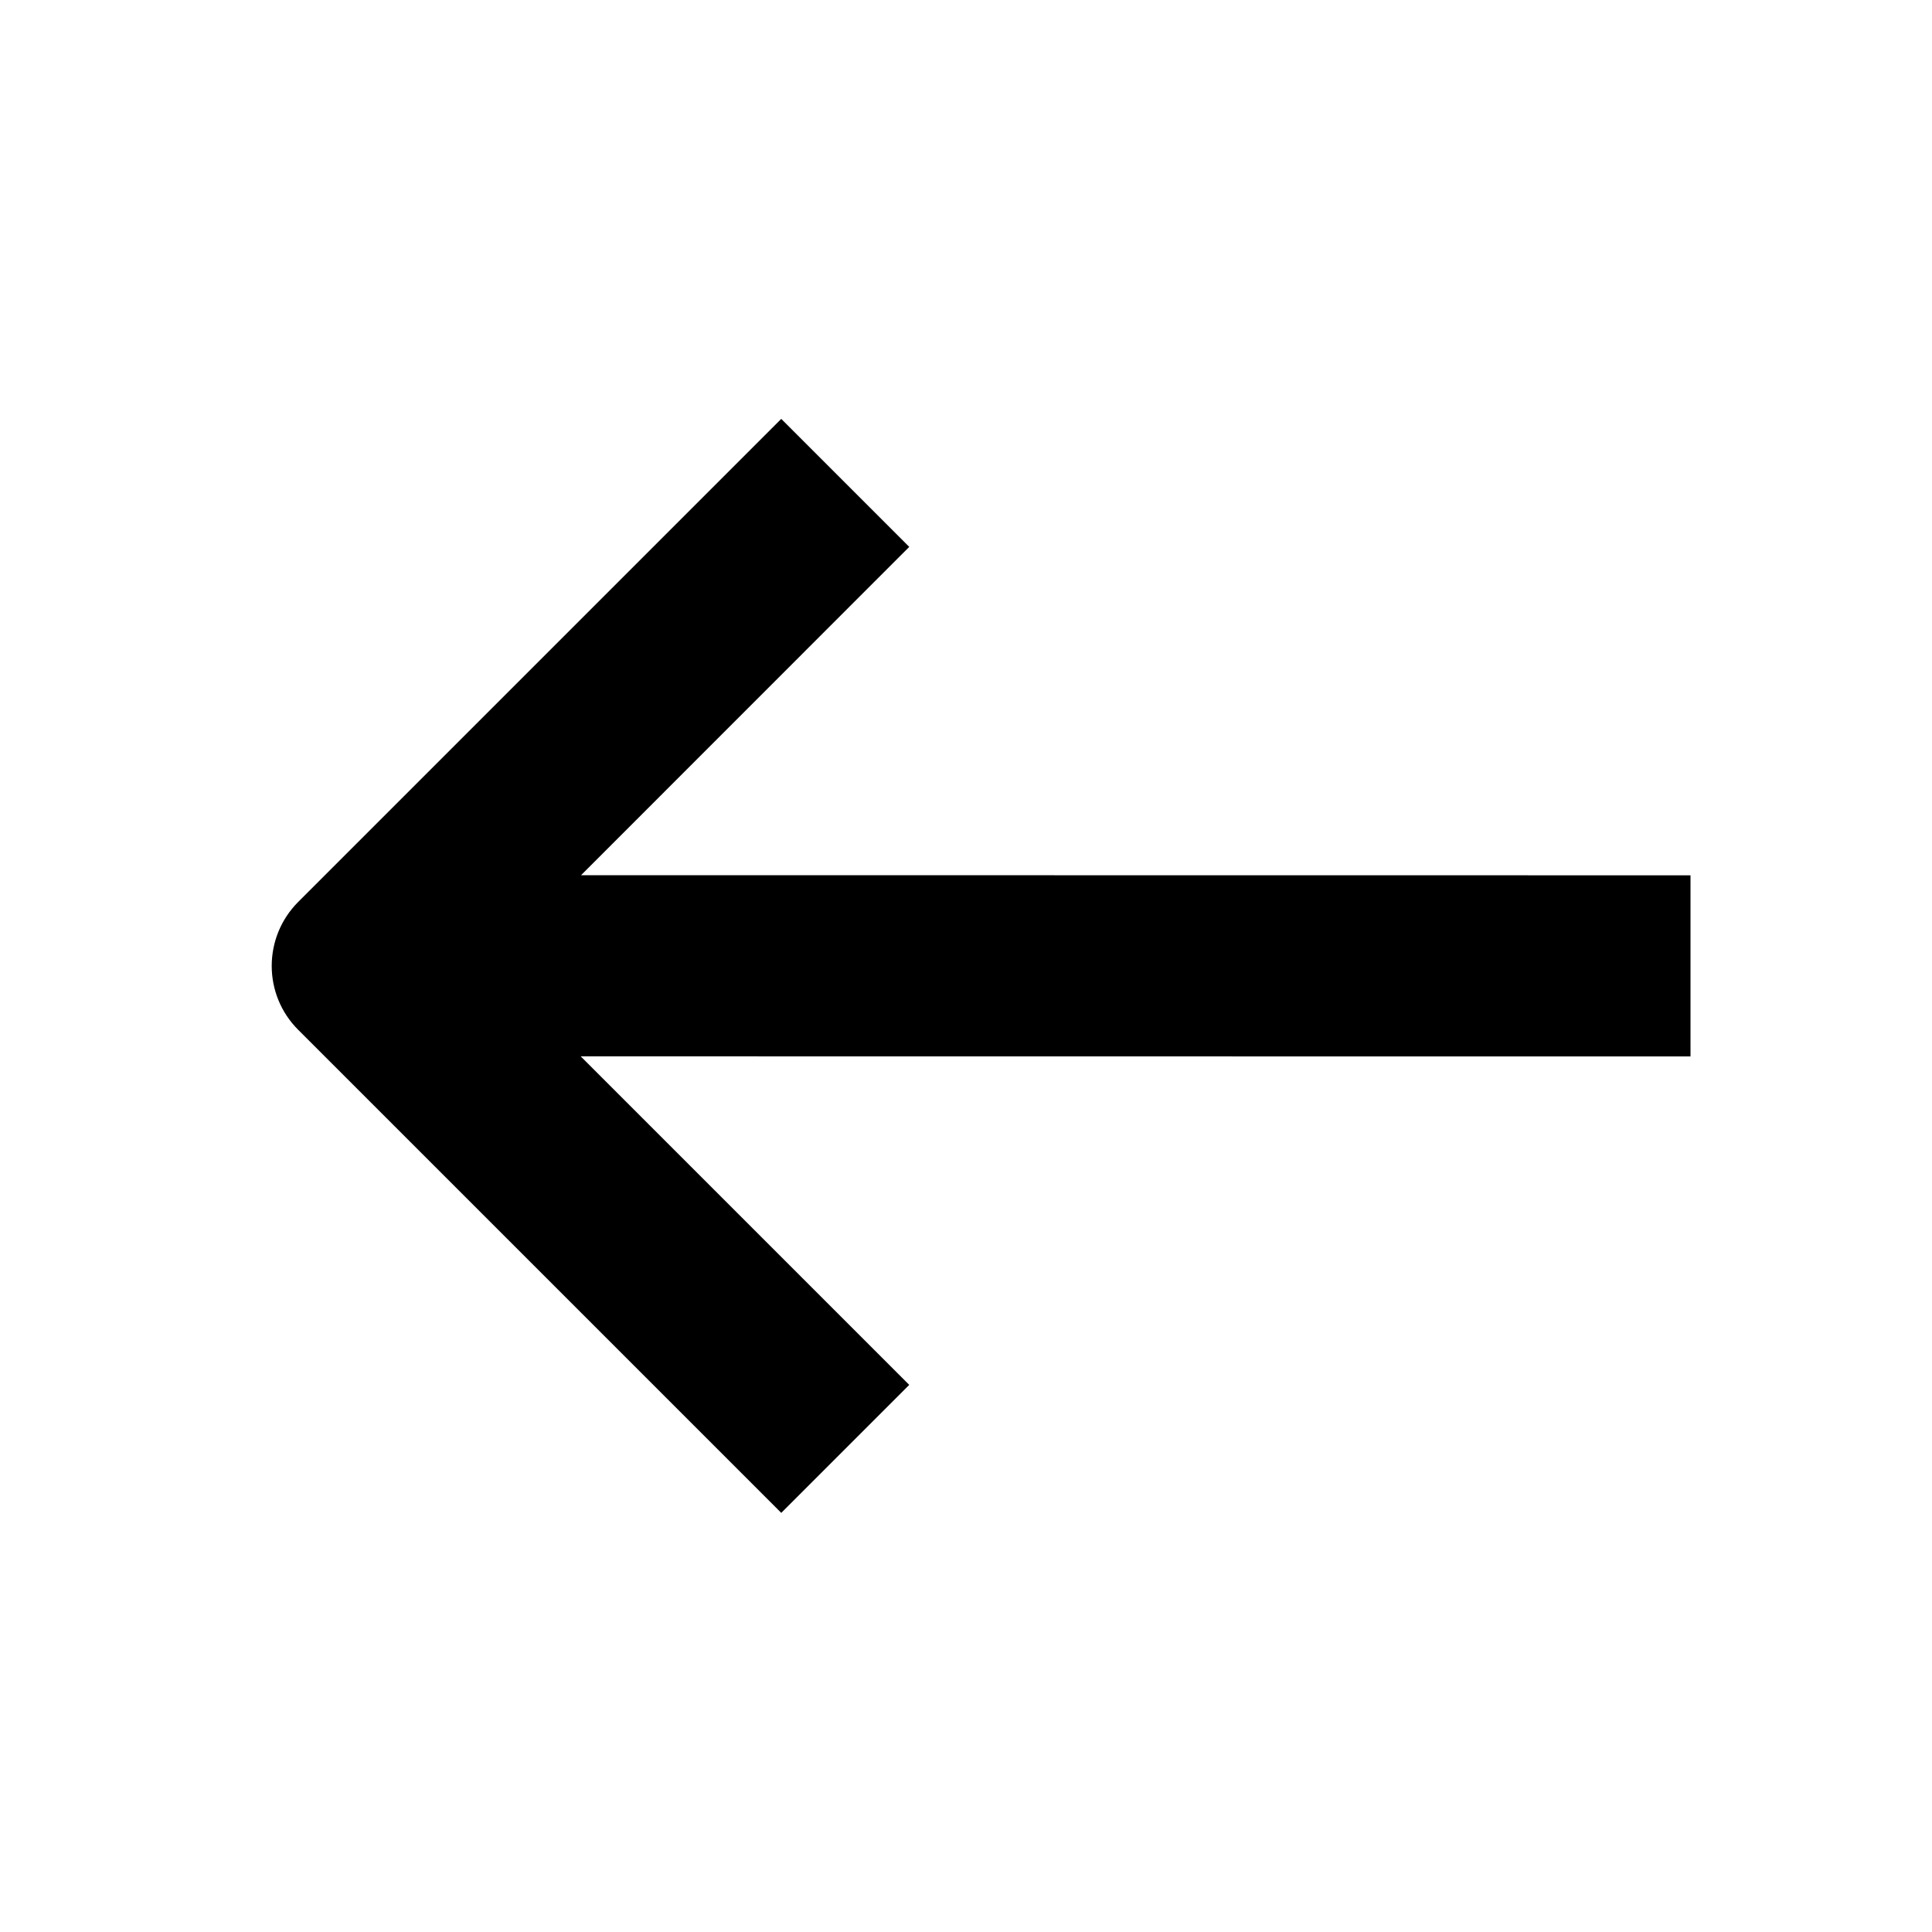 <svg width="16" height="16" viewBox="0 0 16 16" fill="none" xmlns="http://www.w3.org/2000/svg">
    <path fill-rule="evenodd" clip-rule="evenodd" d="M6.47 3.469L2.47 7.469C2.177 7.762 2.177 8.237 2.47 8.529L6.47 12.529L7.53 11.469L4.809 8.748L14 8.749L14 7.249L4.812 7.248L7.53 4.529L6.47 3.469Z" fill="currentColor"/>
</svg>
